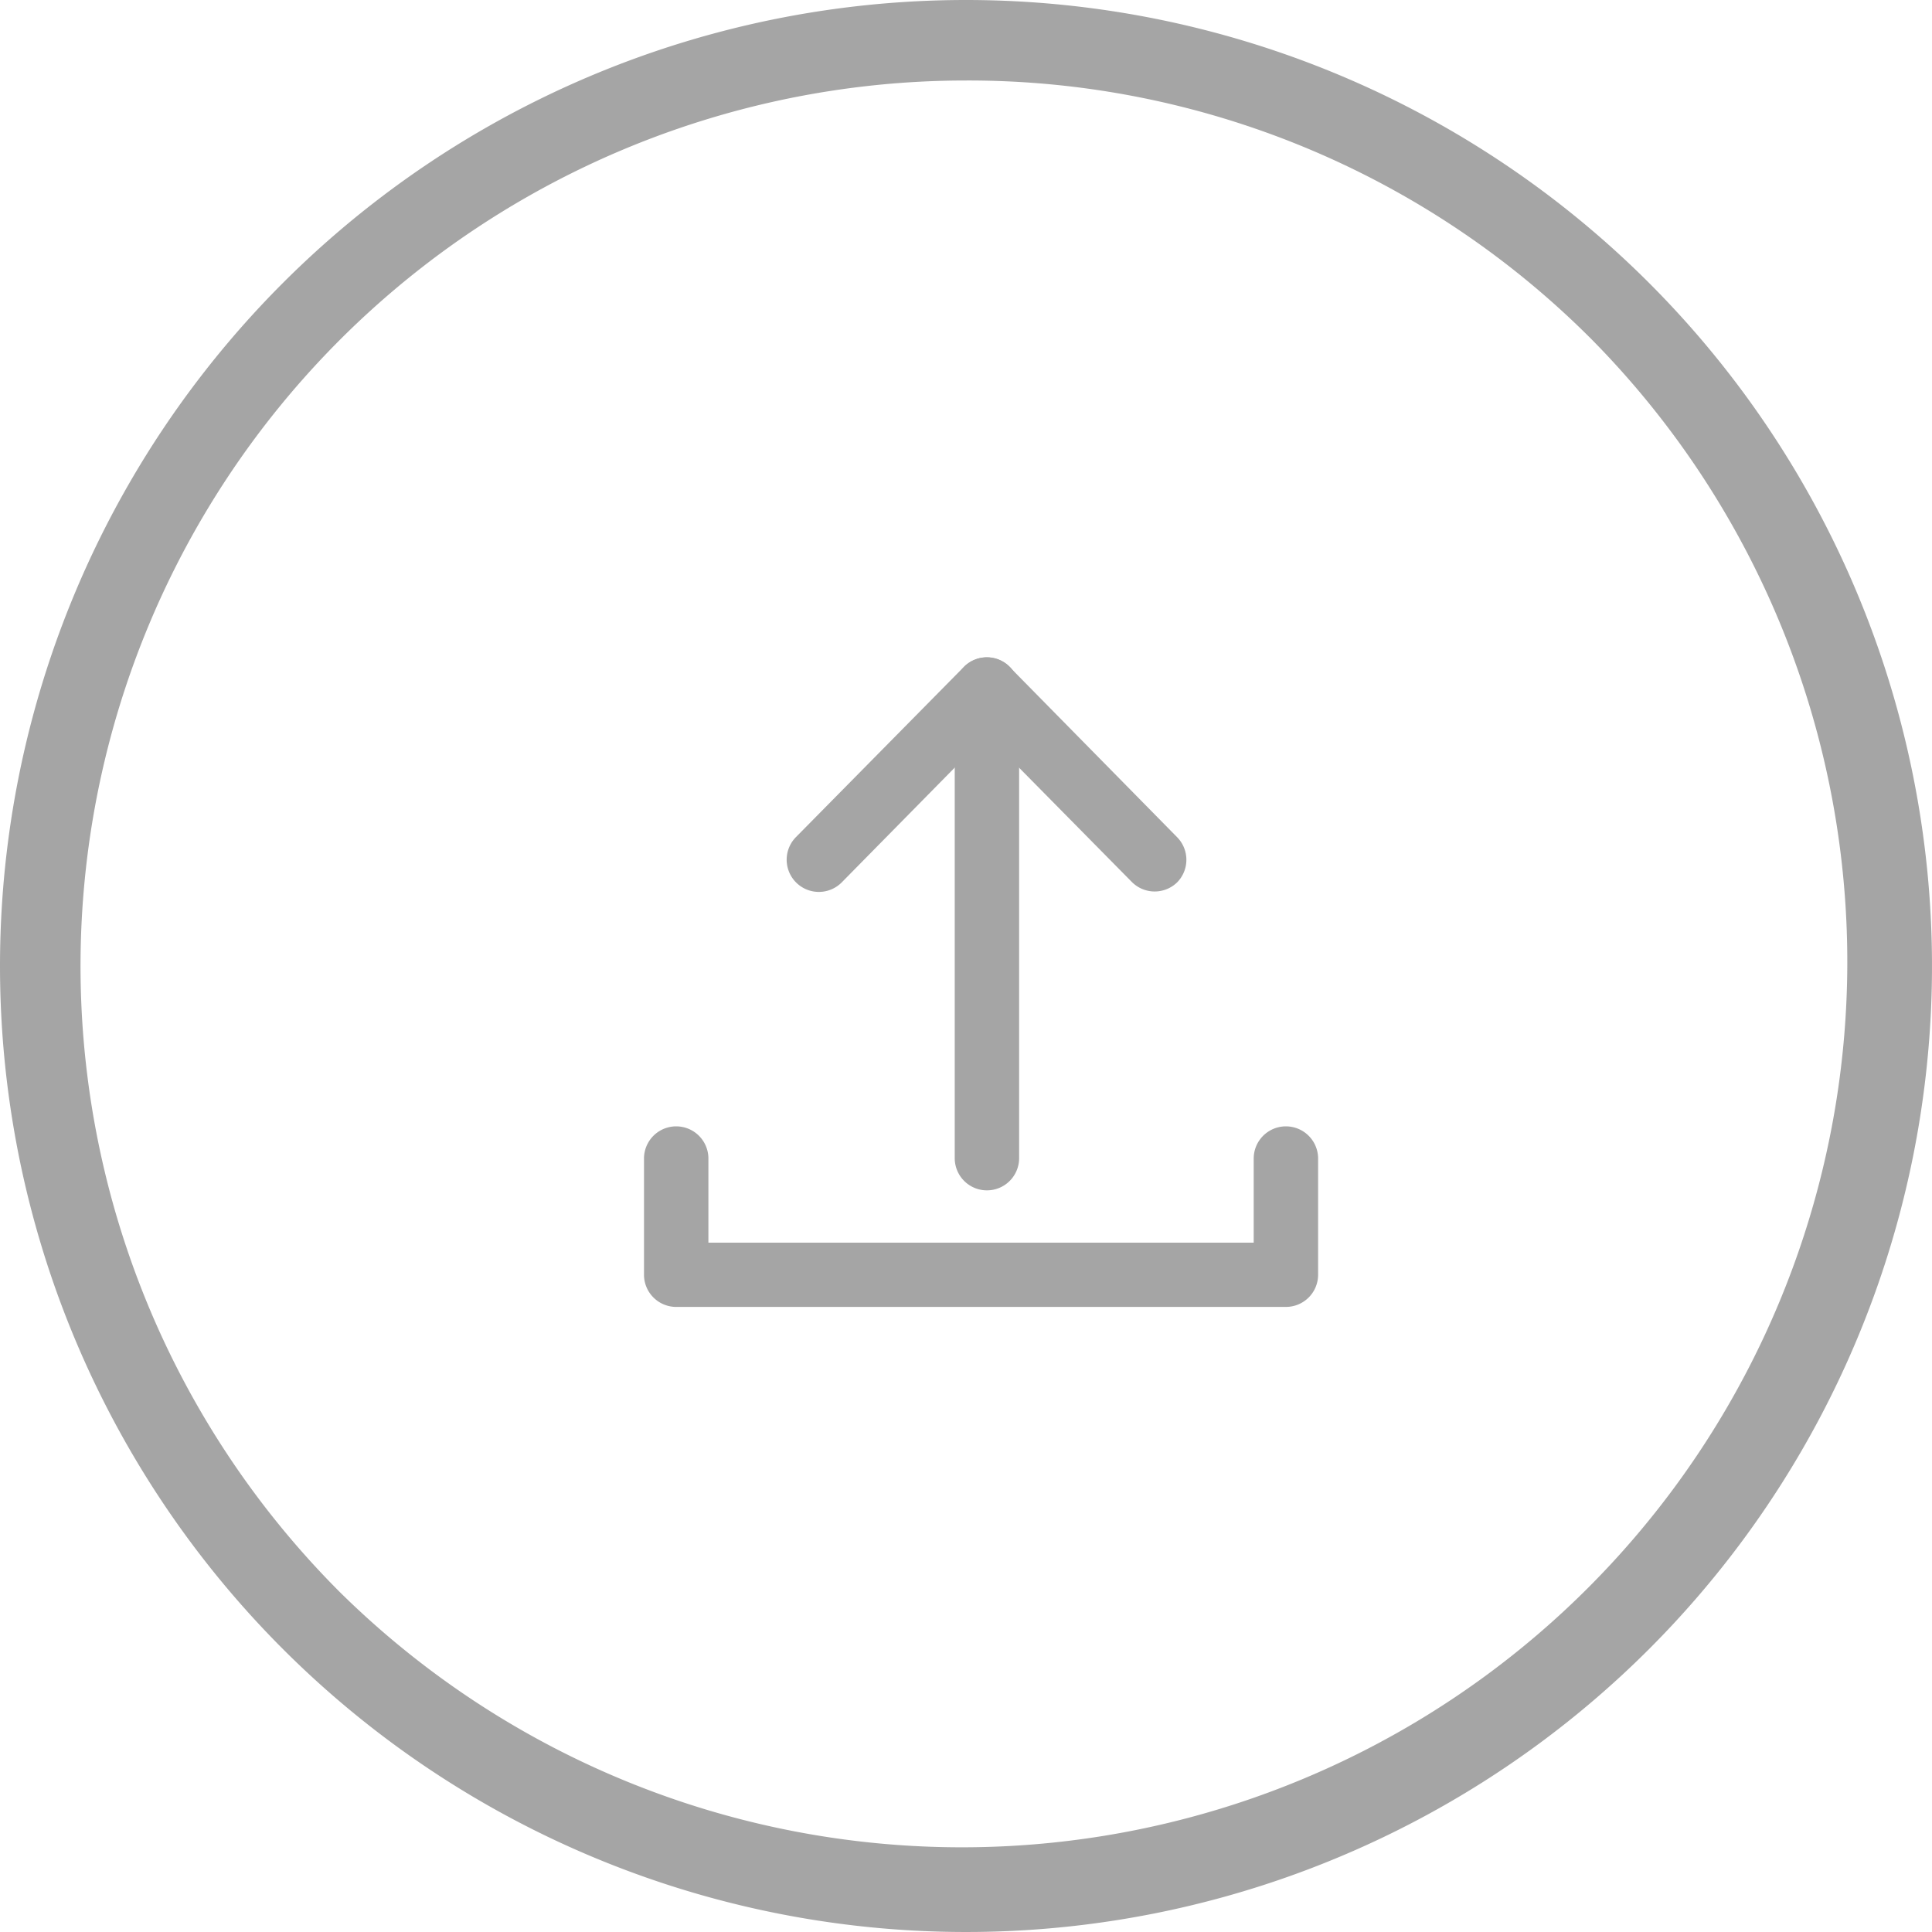 <svg xmlns="http://www.w3.org/2000/svg" width="24" height="24" viewBox="0 0 24 24">
  <g id="Group_4832" data-name="Group 4832" transform="translate(20125 104)">
    <path id="Ellipse_574" data-name="Ellipse 574" d="M12,1A11,11,0,0,0,4.222,19.778,11,11,0,0,0,19.778,4.222,10.928,10.928,0,0,0,12,1m0-1A12,12,0,1,1,0,12,12,12,0,0,1,12,0Z" transform="translate(-20125 -104)" fill="#a5a5a5"/>
    <g id="Group_4830" data-name="Group 4830" transform="translate(0.374 -0.597)">
      <g id="Group_3027" data-name="Group 3027" transform="translate(-20115.779 -95.403)">
        <path id="Line_124" data-name="Line 124" d="M-.6,5.622a.4.4,0,0,1-.4-.4V-.6A.4.4,0,0,1-.6-1a.4.4,0,0,1,.4.4V5.225A.4.4,0,0,1-.6,5.622Z" transform="translate(3.265 1.165)" fill="#a5a5a5"/>
        <path id="Path_16883" data-name="Path 16883" d="M3.344,3.766h0a.4.4,0,0,1-.394-.4L2.967.8.4.82a.4.4,0,1,1-.007-.8L3.365,0a.4.4,0,0,1,.4.4L3.741,3.372A.4.4,0,0,1,3.344,3.766Z" transform="translate(0 2.663) rotate(-45)" fill="#a5a5a5"/>
      </g>
      <path id="Path_16884" data-name="Path 16884" d="M1.843,8.374H.4a.4.4,0,1,1,0-.8H1.445V.8H.4A.4.4,0,1,1,.4,0H1.843a.4.4,0,0,1,.4.4V7.976A.4.4,0,0,1,1.843,8.374Z" transform="translate(-20109 -89.411) rotate(90)" fill="#a5a5a5"/>
    </g>
  </g>
</svg>
